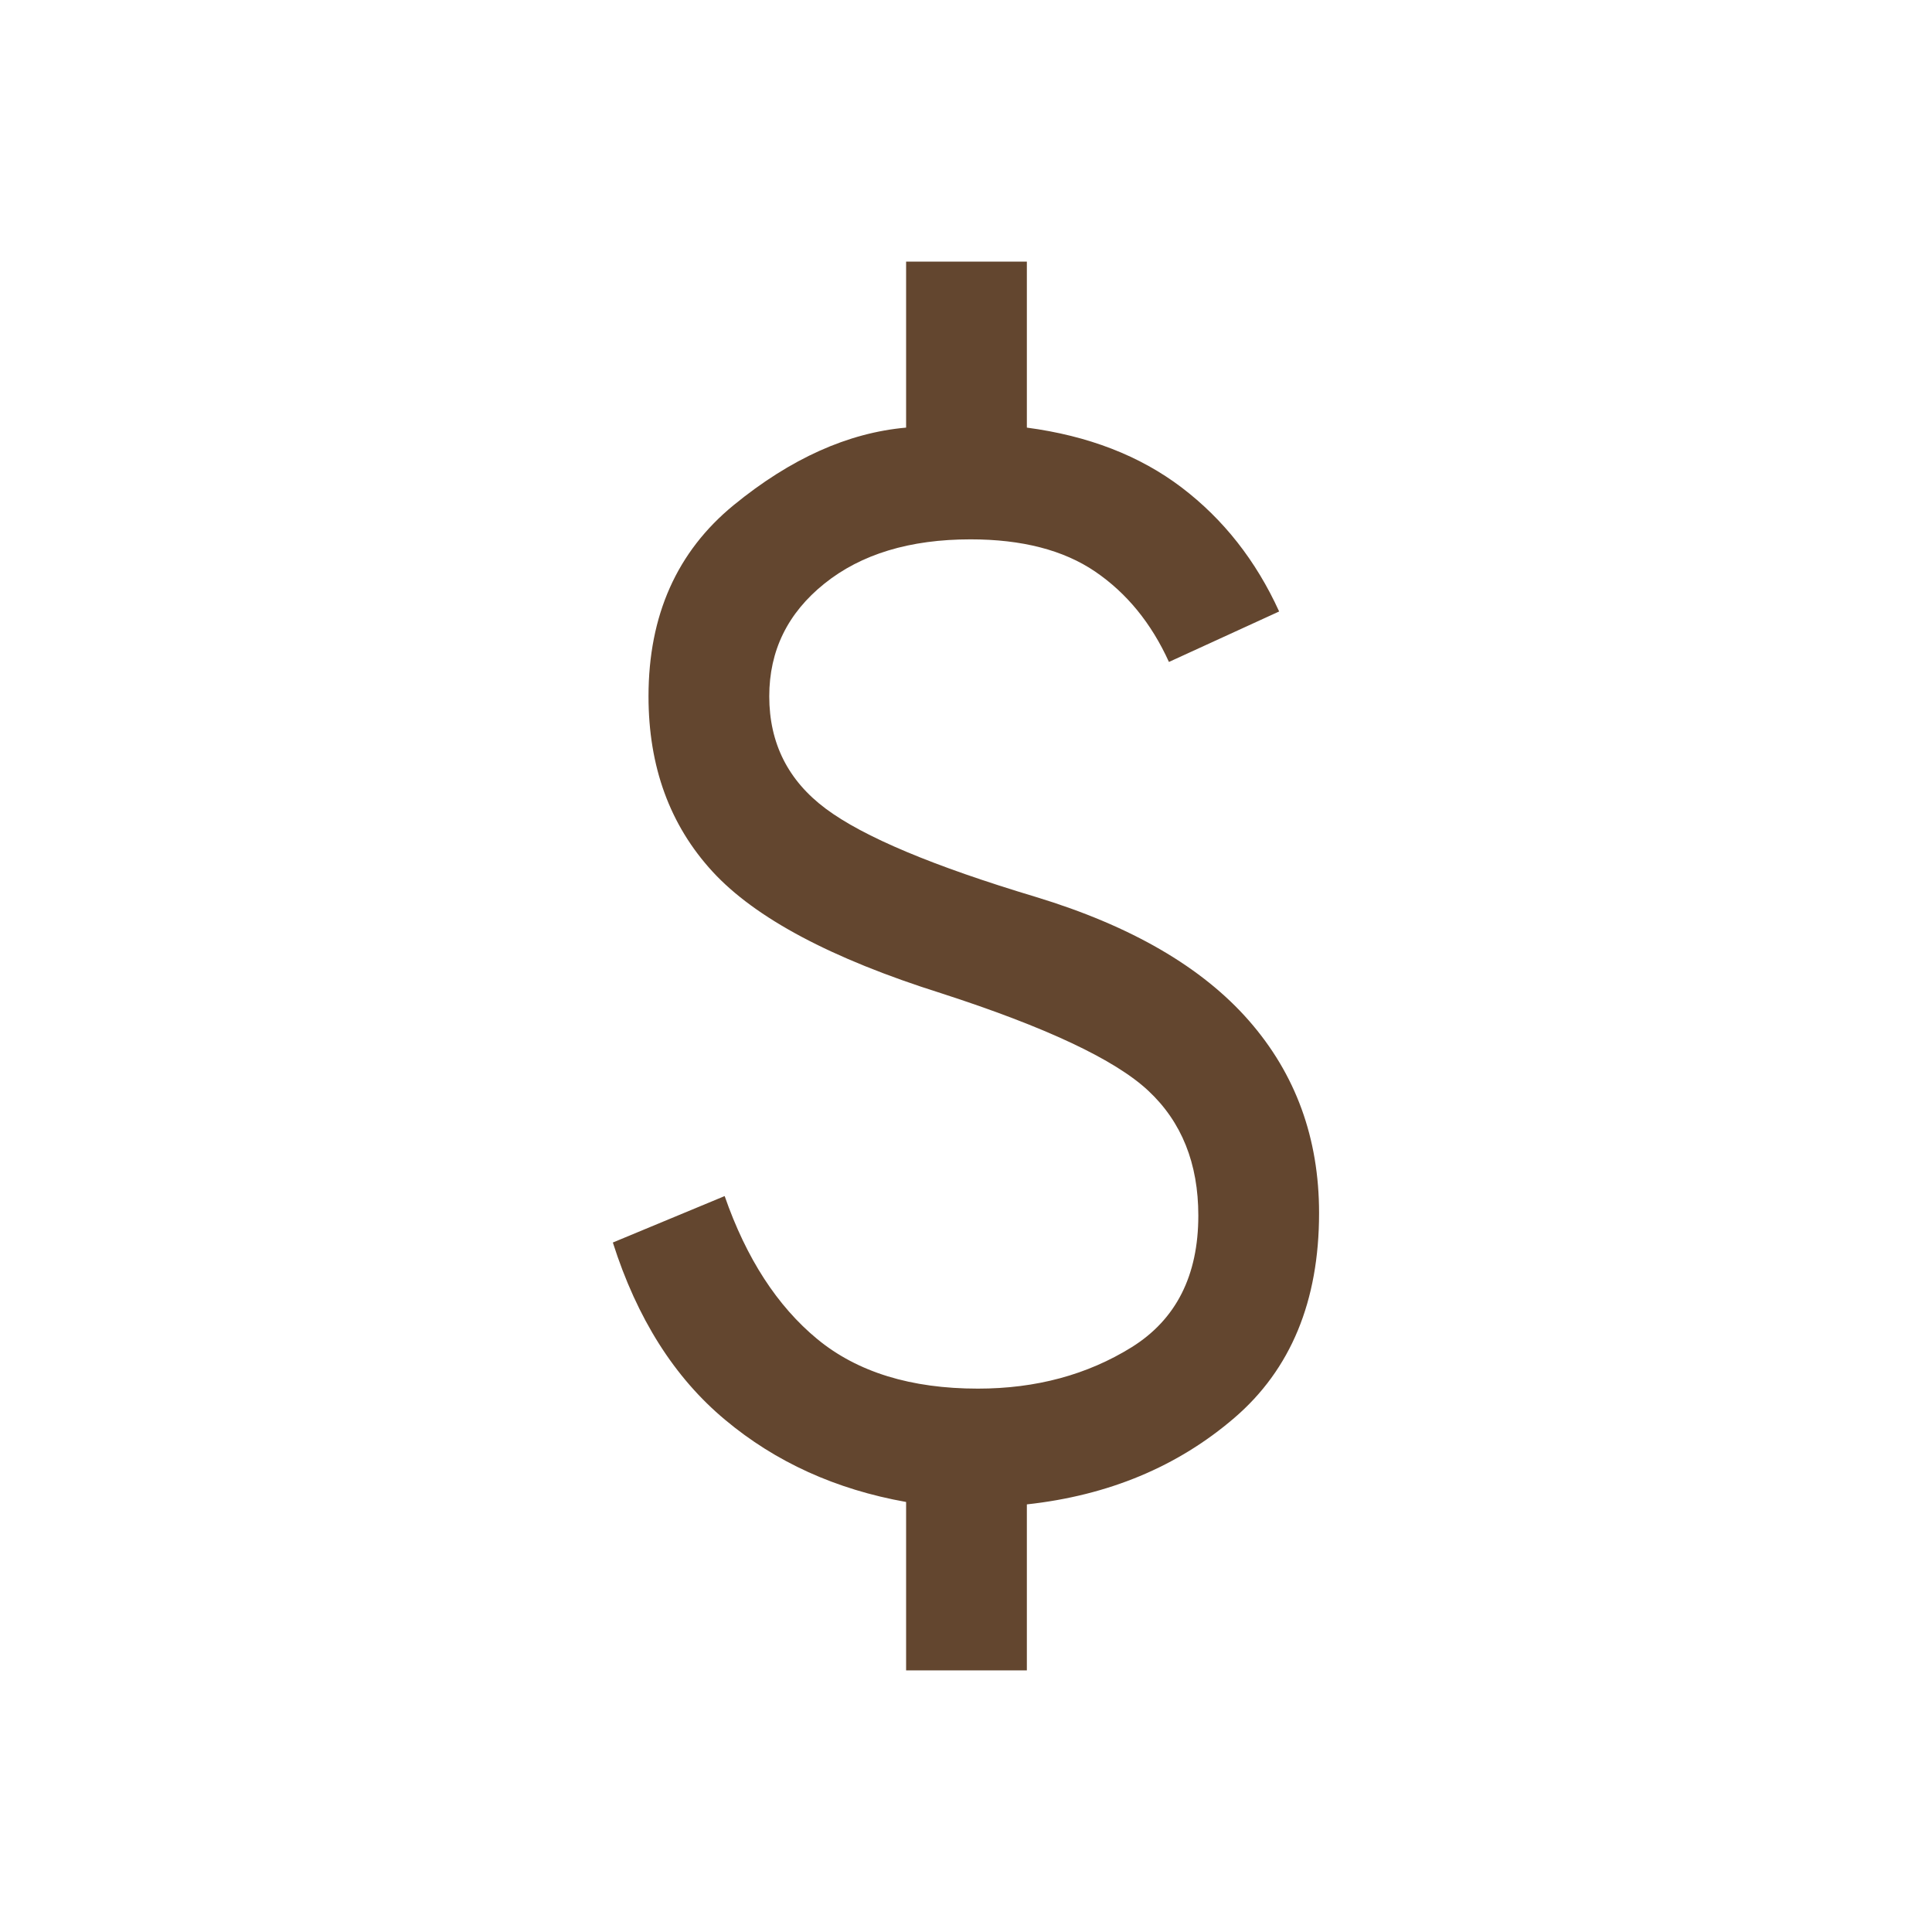 <svg width="24" height="24" viewBox="0 0 24 24" fill="none" xmlns="http://www.w3.org/2000/svg">
<mask id="mask0_67_9357" style="mask-type:alpha" maskUnits="userSpaceOnUse" x="0" y="0" width="24" height="24">
<rect width="24" height="24" fill="#D9D9D9"/>
</mask>
<g mask="url(#mask0_67_9357)">
<path d="M11.256 20.75V18.658C10.385 18.503 9.635 18.163 9.007 17.637C8.378 17.113 7.913 16.378 7.613 15.435L9.002 14.858C9.271 15.632 9.655 16.224 10.153 16.635C10.651 17.045 11.316 17.25 12.148 17.25C12.87 17.25 13.507 17.078 14.059 16.735C14.61 16.391 14.886 15.846 14.886 15.1C14.886 14.453 14.679 13.936 14.264 13.549C13.85 13.162 12.992 12.759 11.69 12.338C10.327 11.908 9.381 11.404 8.851 10.827C8.321 10.25 8.056 9.524 8.056 8.65C8.056 7.644 8.409 6.852 9.115 6.274C9.822 5.696 10.535 5.376 11.256 5.312V3.25H12.756V5.312C13.518 5.413 14.159 5.661 14.679 6.056C15.198 6.451 15.602 6.964 15.89 7.596L14.521 8.223C14.302 7.741 13.996 7.367 13.604 7.1C13.211 6.833 12.695 6.7 12.056 6.7C11.303 6.7 10.698 6.883 10.241 7.25C9.784 7.617 9.556 8.083 9.556 8.65C9.556 9.232 9.79 9.697 10.258 10.046C10.725 10.395 11.595 10.76 12.867 11.142C14.049 11.501 14.931 12.013 15.513 12.677C16.095 13.341 16.386 14.138 16.386 15.069C16.386 16.163 16.035 17.012 15.332 17.615C14.628 18.219 13.77 18.577 12.756 18.688V20.75H11.256Z" fill="#63462F"/>
</g>
</svg>
